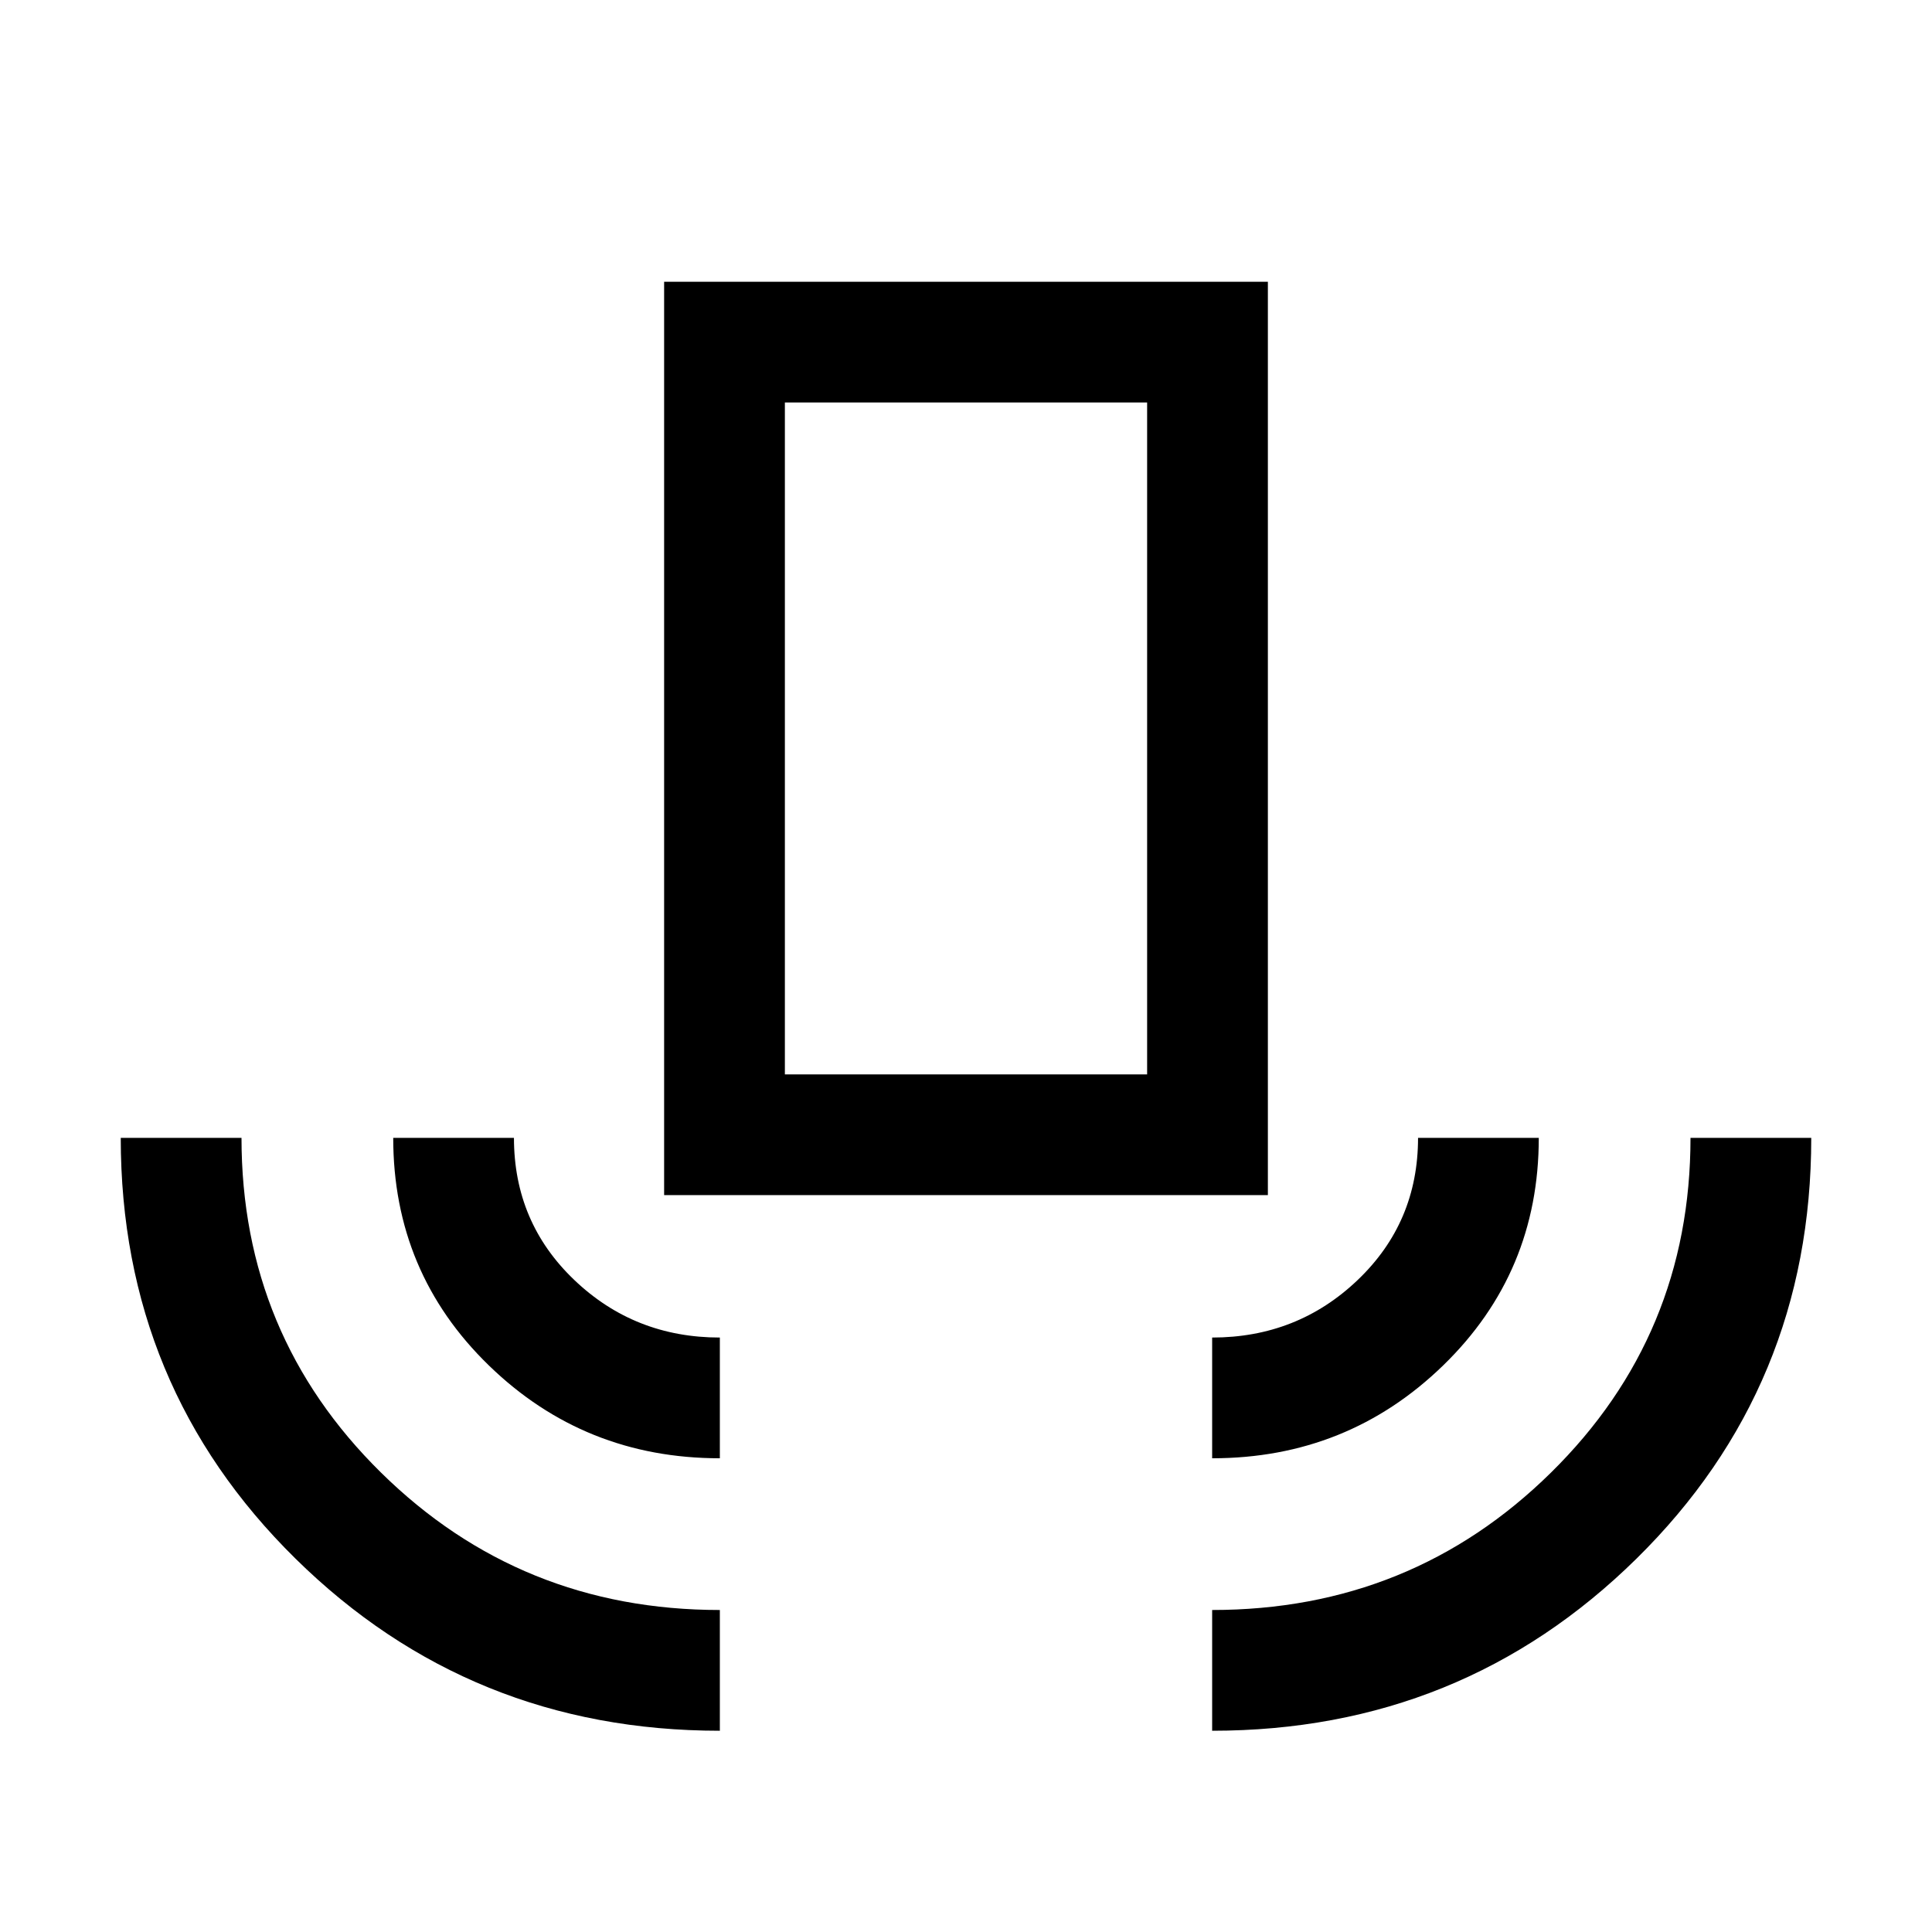 <svg xmlns="http://www.w3.org/2000/svg" height="24" viewBox="0 -960 960 960" width="24"><path d="M357.69-100q-124 0-210.84-85.5Q60-271 60-394.61h60q0 98.07 69.33 166.34Q258.65-160 357.69-160v60Zm0-135.39q-67.3 0-114.8-46.15t-47.5-113.07h59.99q0 42 29.97 70.61 29.96 28.62 72.34 28.62v59.99ZM330-366.15V-820h300v453.85H330Zm60-60h180V-760H390v333.85Zm212.31 190.76v-59.99q42.38 0 72.34-28.62 29.97-28.61 29.97-70.61h59.99q0 66.92-47.5 113.07-47.5 46.15-114.8 46.15Zm0 135.39v-60q99.04 0 168.36-68.27Q840-296.54 840-394.61h60Q900-271 813.15-185.5 726.31-100 602.31-100ZM390-426.15h180-180Z"/></svg>